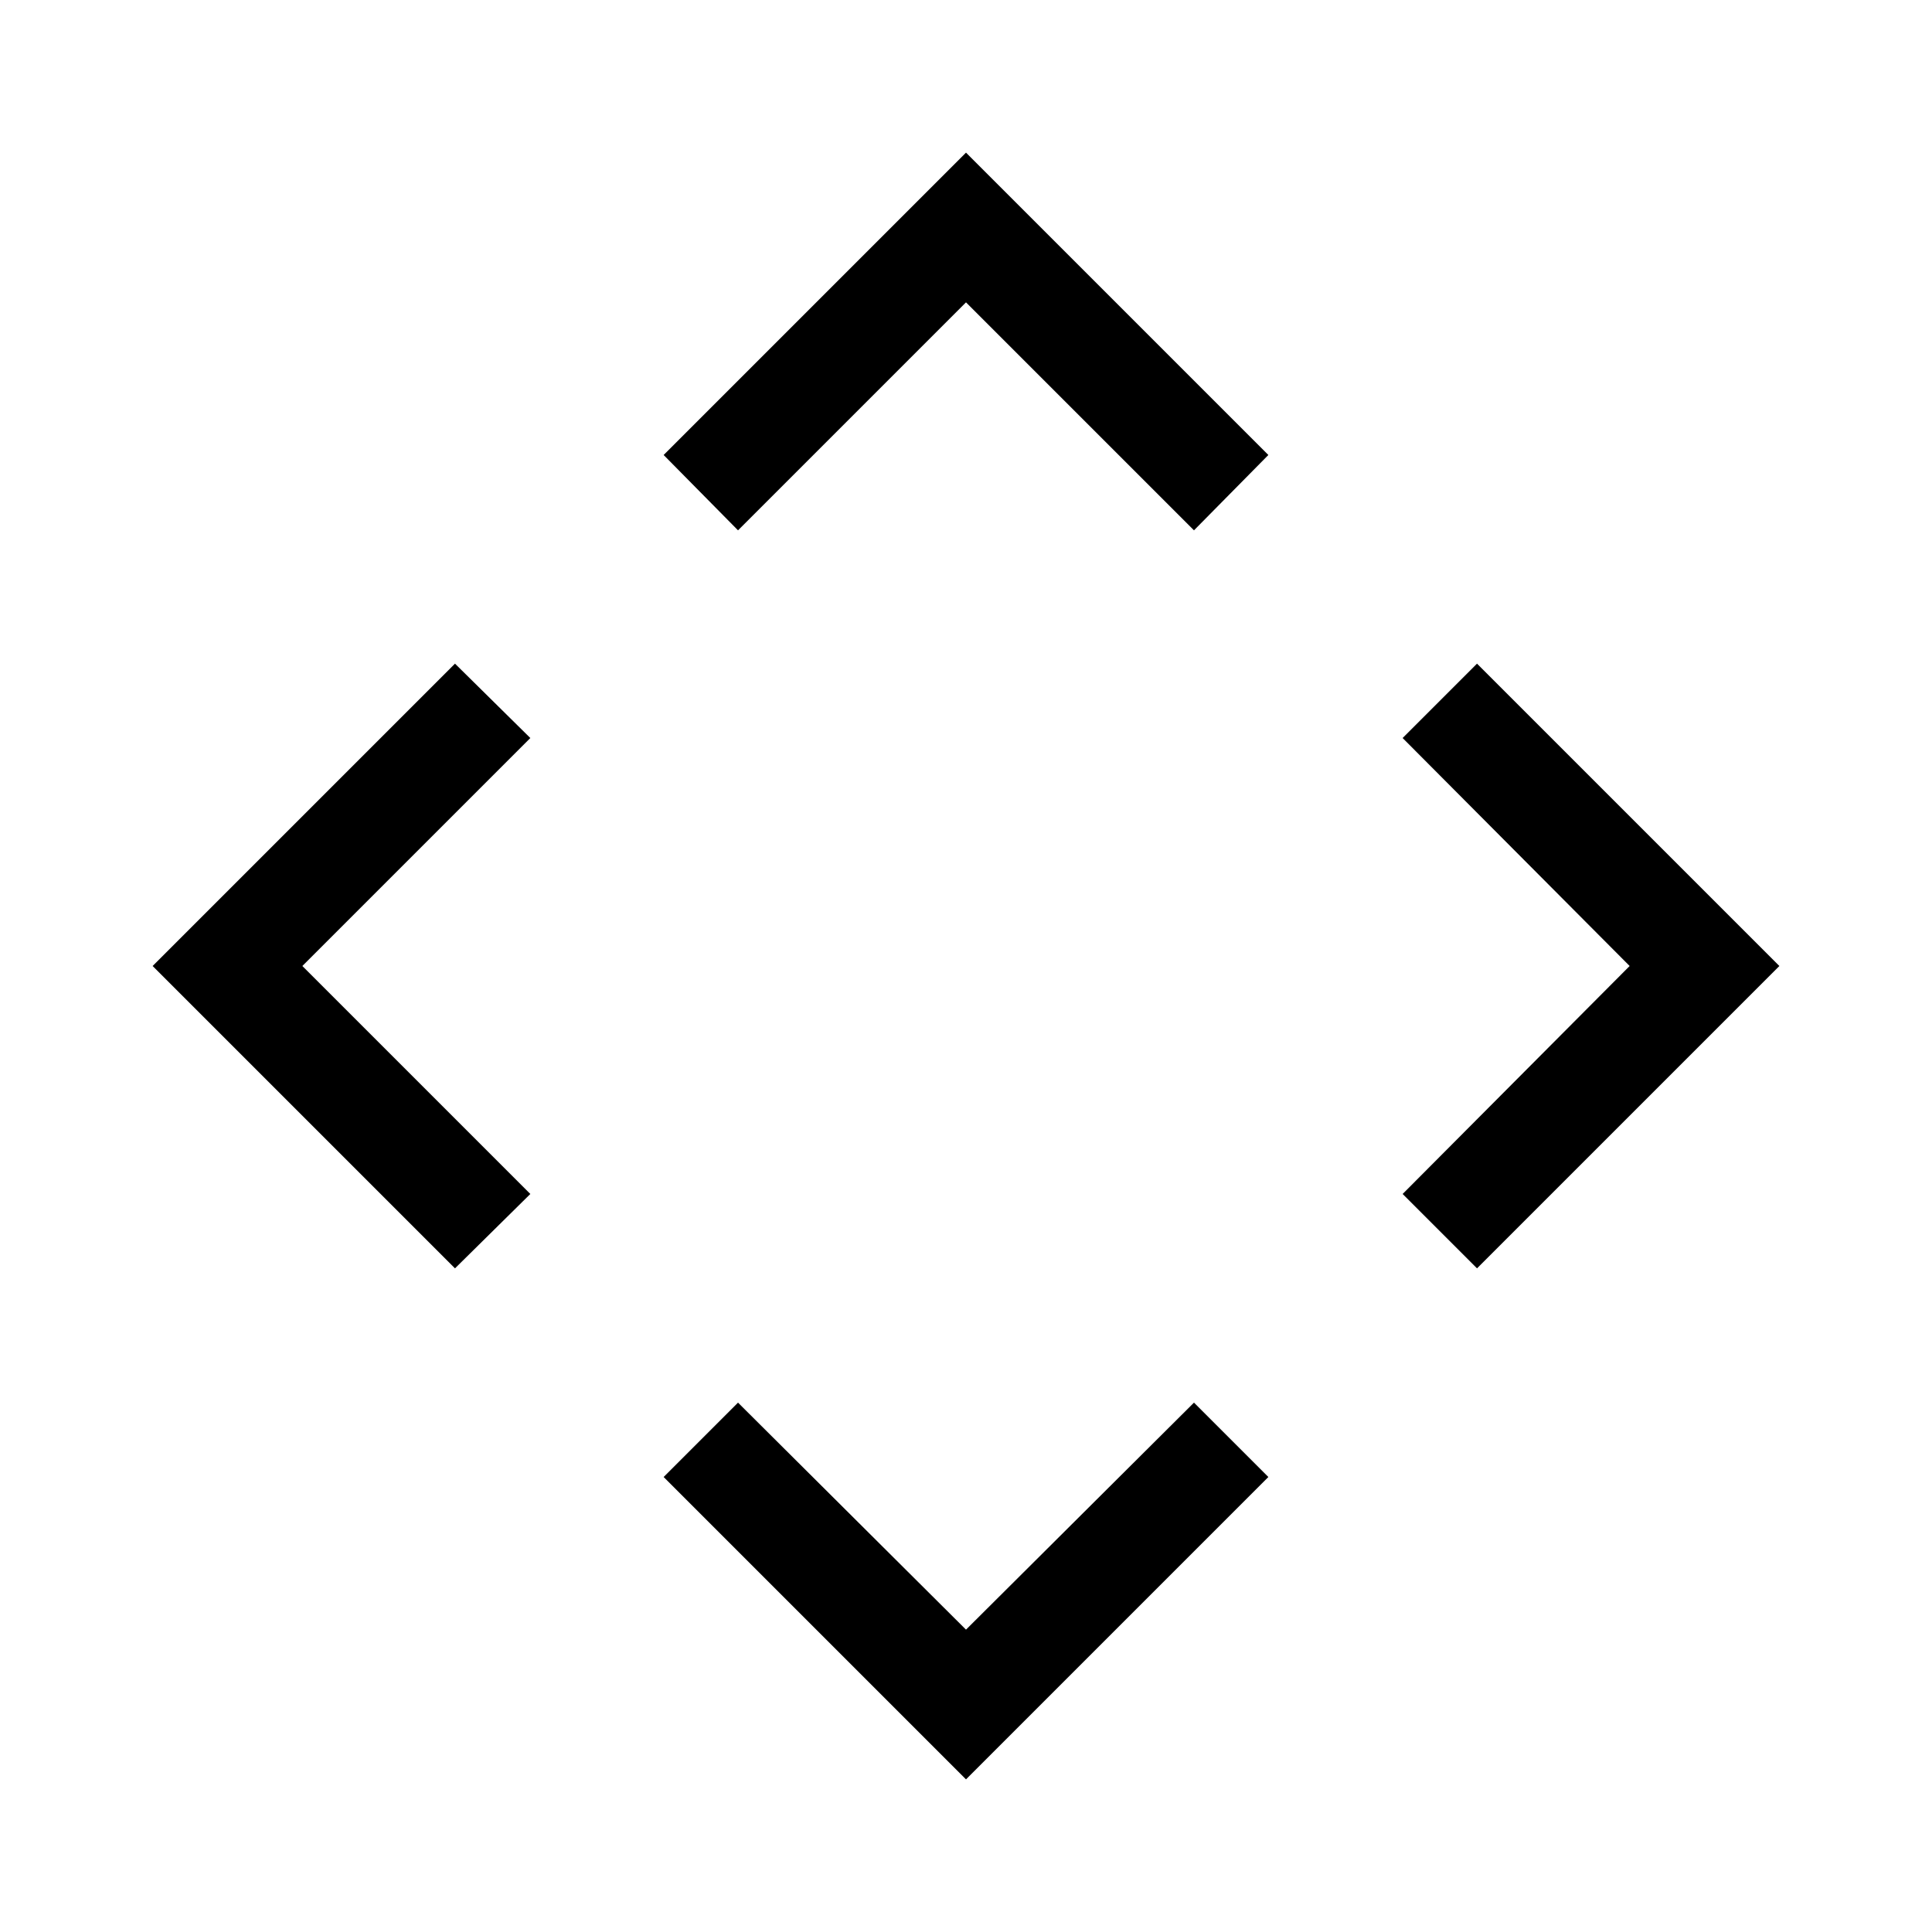 <svg xmlns="http://www.w3.org/2000/svg" viewBox="0 0 20 20"><defs><style>.cls-1{fill:none;}</style></defs><title>Ресурс 1215</title><g id="Слой_2" data-name="Слой 2"><g id="Слой_1-2" data-name="Слой 1"><rect id="canvas_background" data-name="canvas background" class="cls-1" width="20" height="20"/><polygon points="12.36 5.49 10 3.13 7.64 5.49 6.87 4.71 10 1.58 13.13 4.71 12.36 5.49"/><polygon points="10 18.42 6.87 15.29 7.64 14.52 10 16.87 12.36 14.52 13.13 15.29 10 18.42"/><polygon points="4.71 13.13 1.58 10 4.71 6.87 5.49 7.64 3.13 10 5.49 12.36 4.71 13.13"/><polygon points="15.29 13.13 14.52 12.36 16.87 10 14.52 7.64 15.29 6.87 18.42 10 15.29 13.13"/></g></g></svg>